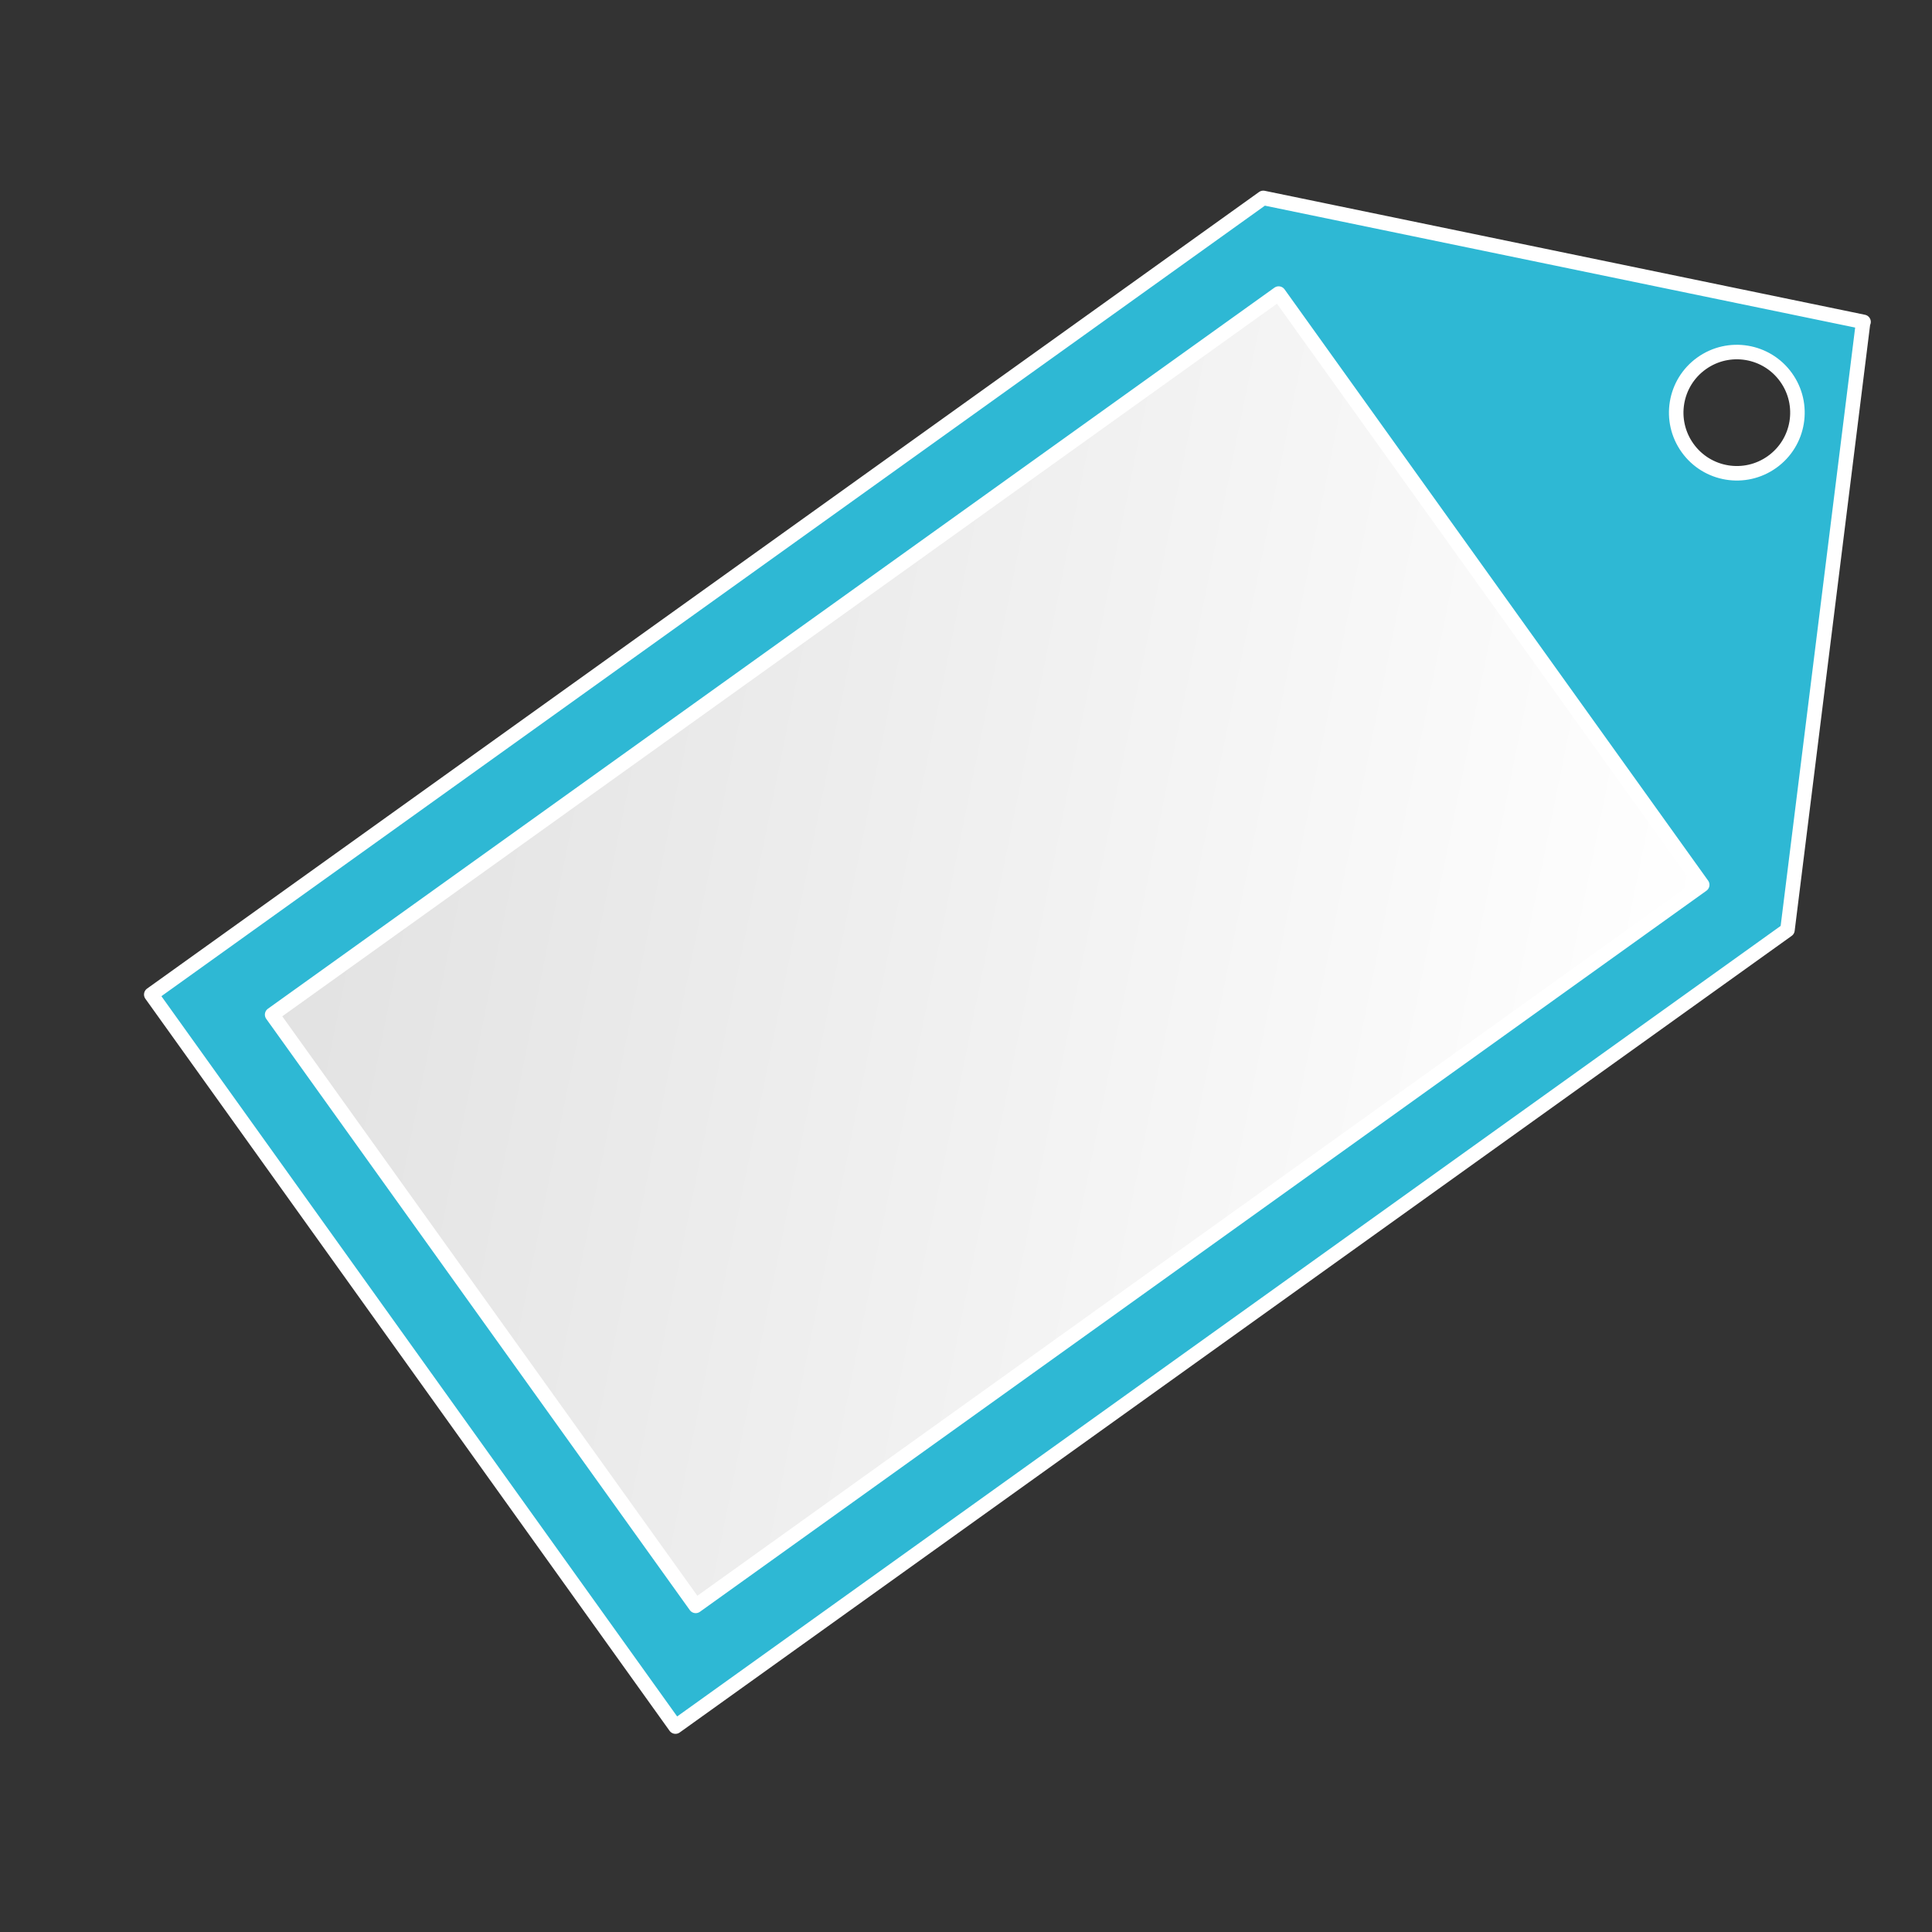 <svg xmlns="http://www.w3.org/2000/svg" viewBox="0 0 24 24"><rect x="0" y="0" width="24" height="24" fill="#333333" stroke="none"/><defs><linearGradient id="0" x1="2.625" x2="21.785" gradientUnits="userSpaceOnUse"><stop style="stop-color:#e2e2e2"/><stop offset="1" style="stop-color:#fff"/></linearGradient></defs><g transform="matrix(.884.178-.178.884 186.62-909.86)" style="fill-rule:evenodd"><path d="m14.357 1030.43l7.328 6.833-11.632 12.475-7.328-6.833z" style="fill:url(#0)"/><path d="m22.332 1029.28l-8.444-.042-12.851 13.782 9.07 8.461 12.851-13.782-.631-8.418zm-.895.96c.337.314.356.843.041 1.18-.314.337-.843.356-1.18.041-.337-.314-.356-.843-.041-1.18.314-.337.843-.356 1.18-.041zm-7.081.248l7.328 6.833-11.632 12.475-7.328-6.833 11.632-12.475z" style="fill:#2eb8d4;stroke:#fff;stroke-linecap:round;stroke-linejoin:round;stroke-width:.2"/></g></svg>
